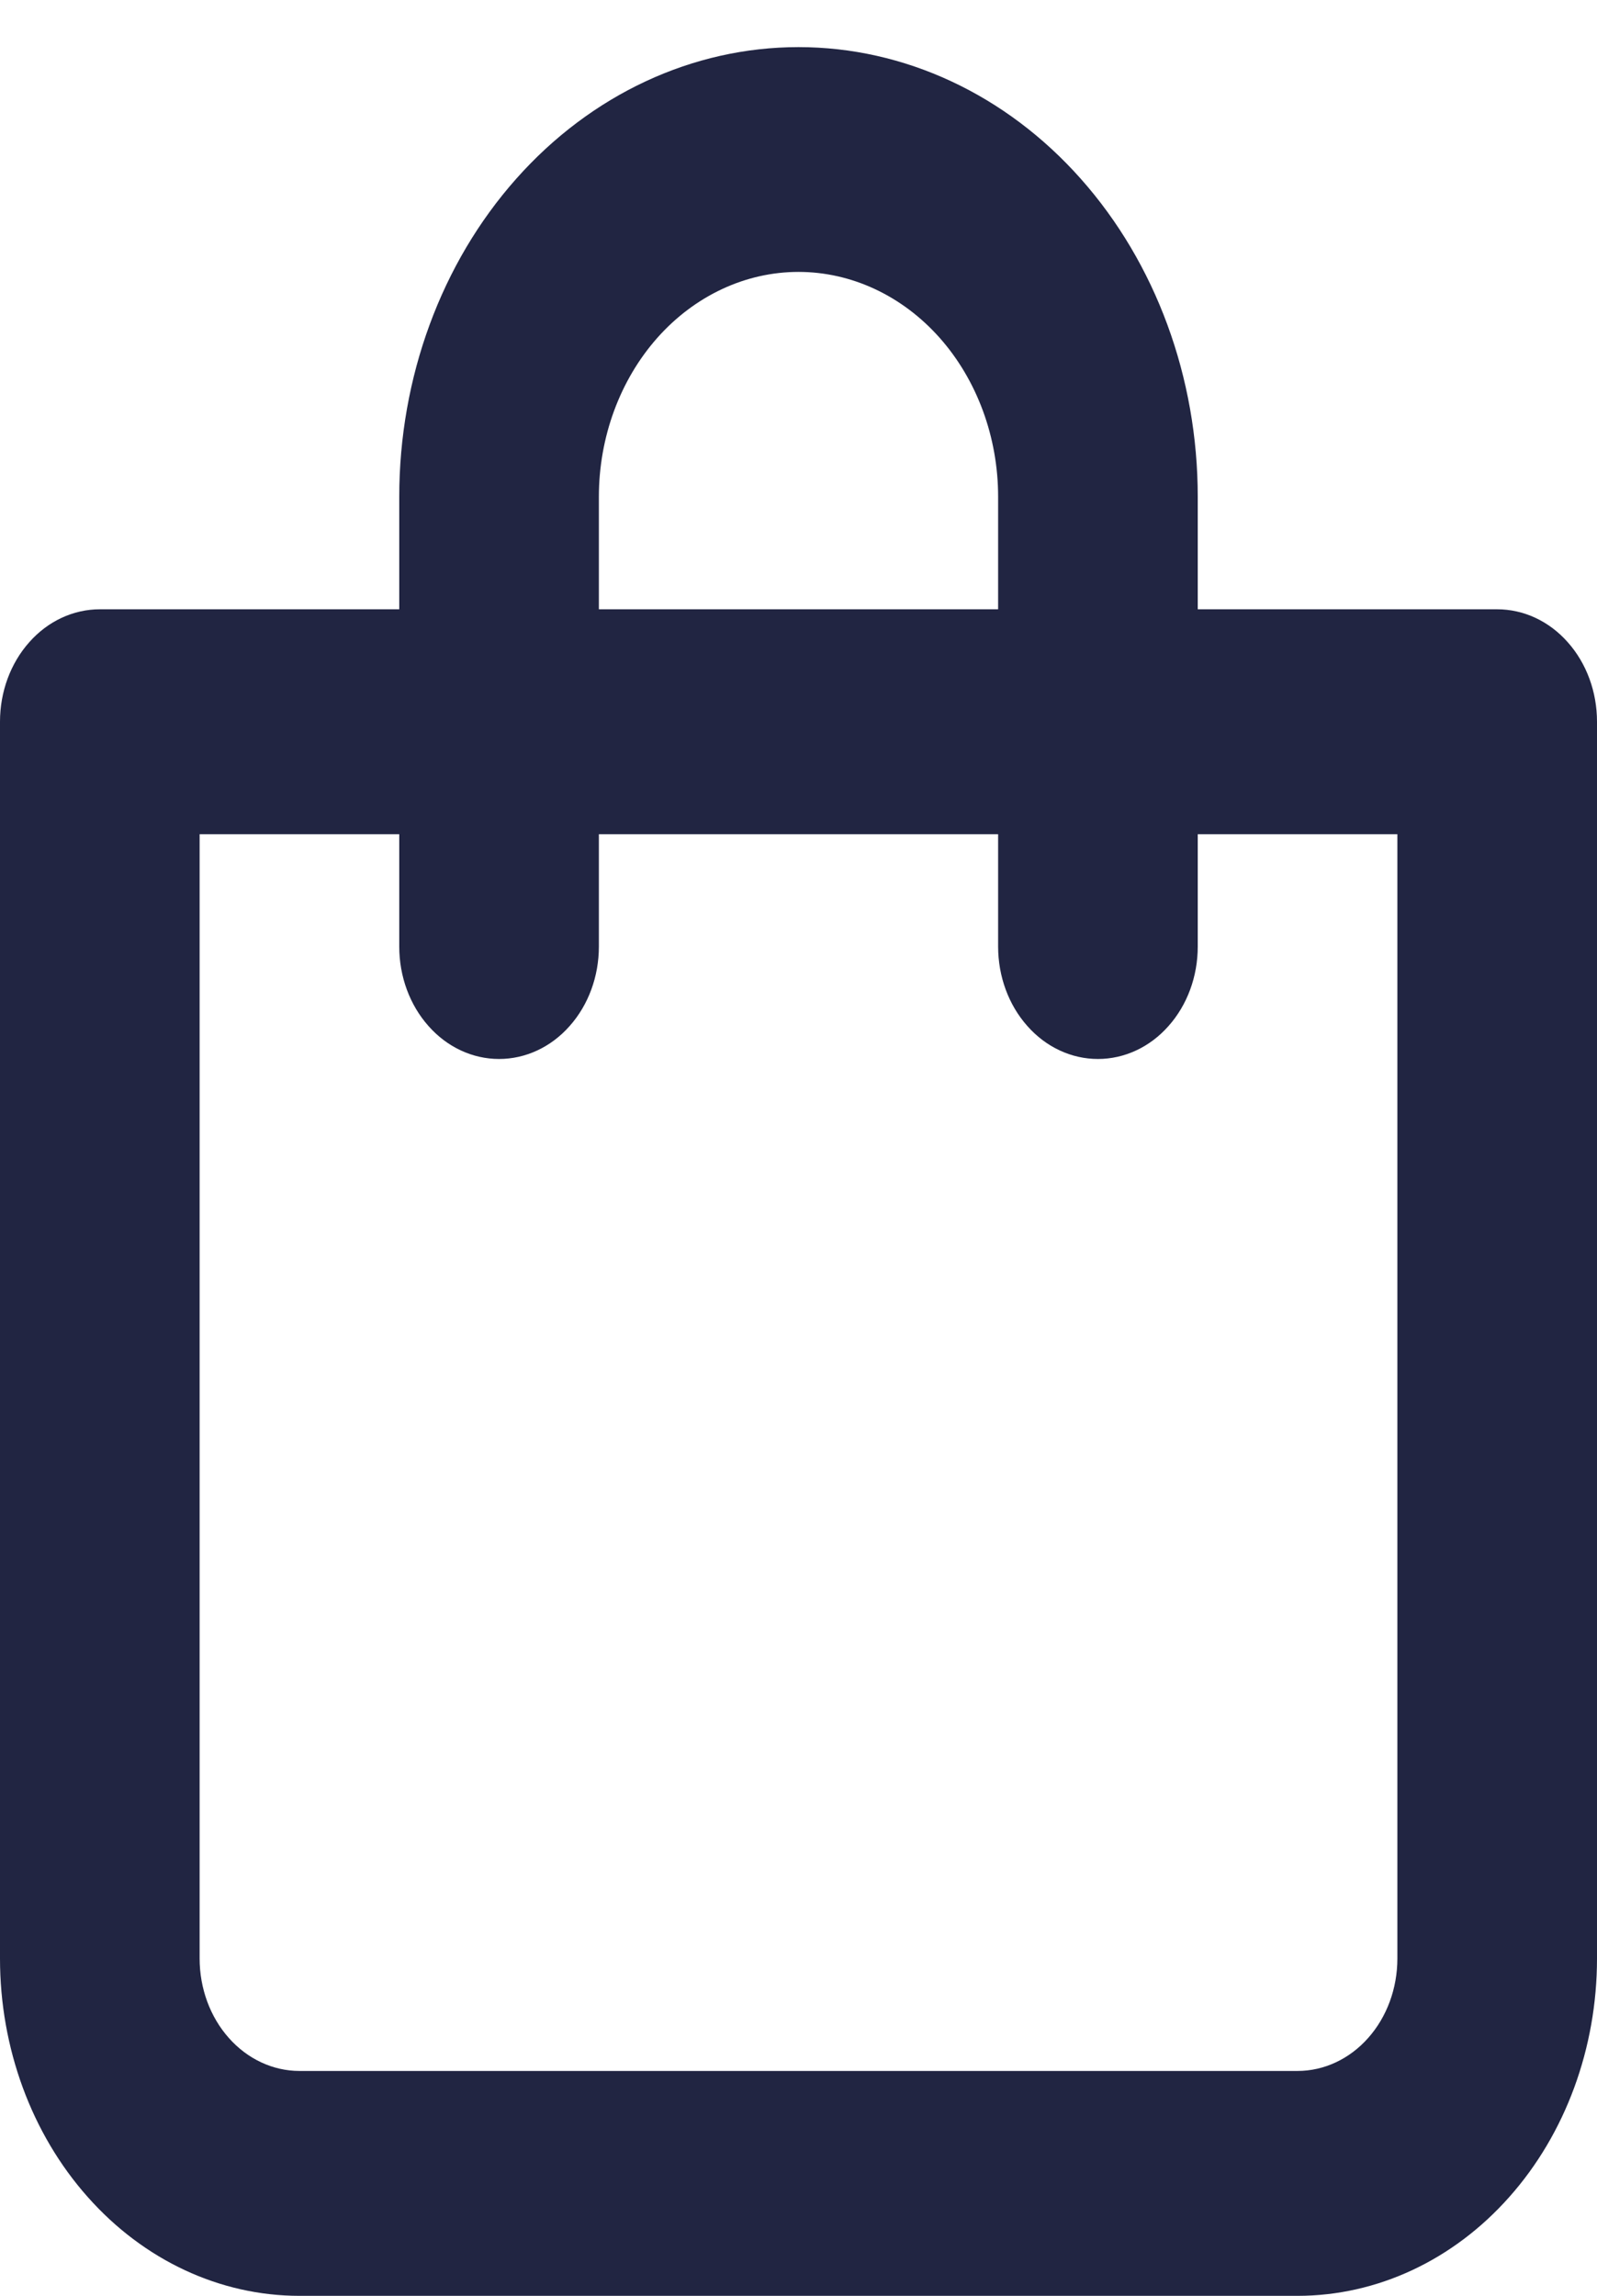 <?xml version="1.0" encoding="UTF-8"?>
<svg width="16px" height="23px" viewBox="0 0 16 23" version="1.1" xmlns="http://www.w3.org/2000/svg" xmlns:xlink="http://www.w3.org/1999/xlink">
    <title>Shape</title>
    <g id="Page-1" stroke="none" stroke-width="1" fill="none" fill-rule="evenodd">
        <g id="Group" transform="translate(-48, 0)" fill="#212542" fill-rule="nonzero">
            <path d="M63,6.104 L60,6.104 L60,4.977 C60,3.782 59.579,2.636 58.828,1.791 C58.078,0.946 57.061,0.472 56,0.472 C54.939,0.472 53.922,0.946 53.172,1.791 C52.421,2.636 52,3.782 52,4.977 L52,6.104 L49,6.104 C48.735,6.104 48.48,6.222 48.293,6.434 C48.105,6.645 48,6.931 48,7.23 L48,19.621 C48,20.517 48.316,21.377 48.879,22.01 C49.441,22.644 50.204,23 51,23 L61,23 C61.796,23 62.559,22.644 63.121,22.01 C63.684,21.377 64,20.517 64,19.621 L64,7.23 C64,6.931 63.895,6.645 63.707,6.434 C63.52,6.222 63.265,6.104 63,6.104 Z M54,4.977 C54,4.38 54.211,3.807 54.586,3.384 C54.961,2.962 55.47,2.724 56,2.724 C56.53,2.724 57.039,2.962 57.414,3.384 C57.789,3.807 58,4.38 58,4.977 L58,6.104 L54,6.104 L54,4.977 Z M62,19.621 C62,19.919 61.895,20.206 61.707,20.417 C61.52,20.628 61.265,20.747 61,20.747 L51,20.747 C50.735,20.747 50.48,20.628 50.293,20.417 C50.105,20.206 50,19.919 50,19.621 L50,8.357 L52,8.357 L52,9.483 C52,9.782 52.105,10.068 52.293,10.279 C52.48,10.491 52.735,10.609 53,10.609 C53.265,10.609 53.52,10.491 53.707,10.279 C53.895,10.068 54,9.782 54,9.483 L54,8.357 L58,8.357 L58,9.483 C58,9.782 58.105,10.068 58.293,10.279 C58.48,10.491 58.735,10.609 59,10.609 C59.265,10.609 59.52,10.491 59.707,10.279 C59.895,10.068 60,9.782 60,9.483 L60,8.357 L62,8.357 L62,19.621 Z" id="Shape"></path>
        </g>
    </g>
</svg>